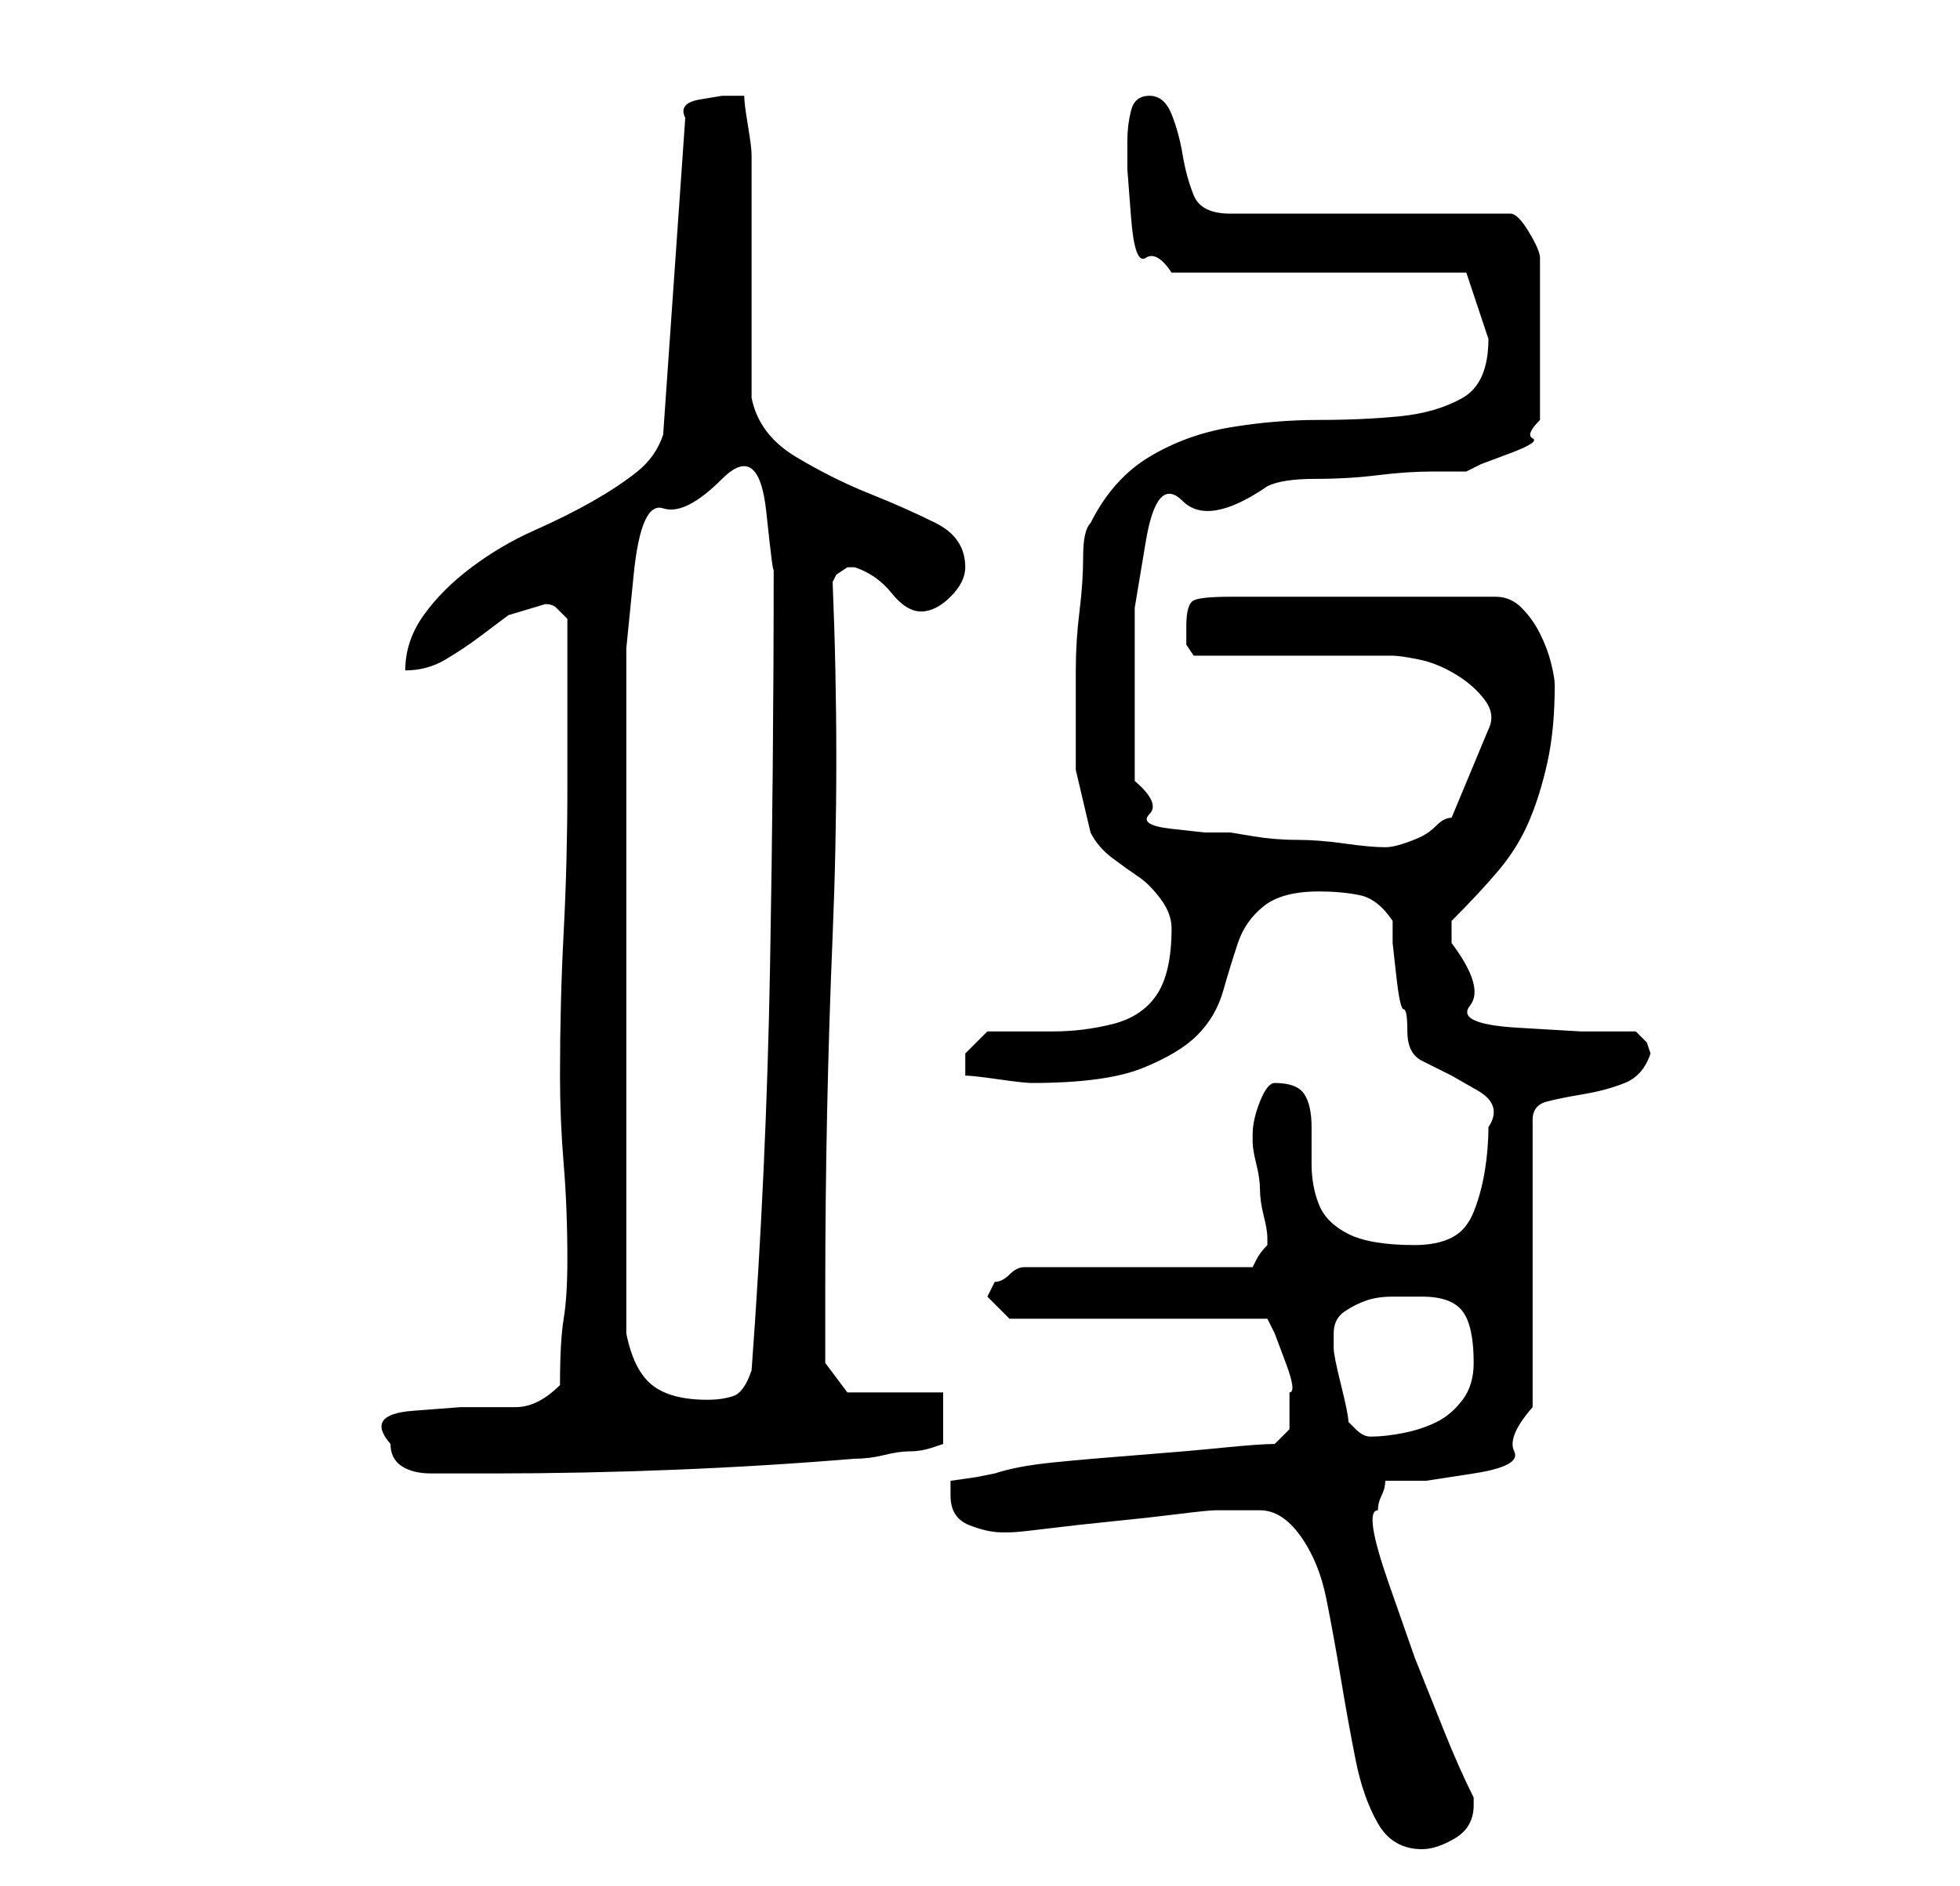 <?xml version="1.0" standalone="no"?>
<!DOCTYPE svg PUBLIC "-//W3C//DTD SVG 1.1//EN" "http://www.w3.org/Graphics/SVG/1.1/DTD/svg11.dtd" >
<svg xmlns="http://www.w3.org/2000/svg" xmlns:xlink="http://www.w3.org/1999/xlink" version="1.1" viewBox="-10 0 266 256">
   <path fill="currentColor"
d="M161 205q3 0 5.5 3.5t3.5 8.5t2 11t2 11t3 8.5t6 3.5q2 0 4.5 -1.5t2.5 -4.5v-0.5v-0.5q-2 -4 -4 -9l-4 -10t-3.5 -10t-1.5 -10q0 -1 0.5 -2t0.5 -2h5.5t6.5 -1t5.5 -3t2.5 -6v-39q0 -2 2 -2.5t5 -1t5.5 -1.5t3.5 -4l-0.5 -1.5t-1.5 -1.5h-7.5t-8.5 -0.5t-6.5 -3
t-2.5 -8.5v-1.5v-1.5q4 -4 6.5 -7t4 -6.5t2.5 -8t1 -10.5q0 -1 -0.5 -3t-1.5 -4t-2.5 -3.5t-3.5 -1.5h-36q-4 0 -5 0.5t-1 3.5v2.5t1 1.5h5.5h8.5h7.5h5.5q1 0 3.5 0.5t5 2t4 3.5t0.5 4l-5 12q-1 0 -2 1t-2 1.5t-2.5 1t-2.5 0.5v0q-2 0 -5.5 -0.5t-6.5 -0.5t-6 -0.5l-3 -0.5
h-3.5t-4.5 -0.5t-3 -2t-2 -4.5v-10v-13.5t1.5 -9t5 -5.5t11.5 -2q2 -1 6.5 -1t8.5 -0.5t7.5 -0.5h4.5l2 -1t4 -1.5t3 -2t1 -2.5v-22q0 -1 -1.5 -3.5t-2.5 -2.5h-38q-4 0 -5 -2.5t-1.5 -5.5t-1.5 -5.5t-3 -2.5t-2.5 2t-0.5 4v4t0.5 6.5t2 5.5t3.5 2h40l0.5 1.5l1 3l1 3
l0.5 1.5q0 6 -3.5 8t-8.5 2.5t-11 0.5t-12 1t-11 4t-8 9q-1 1 -1 4.5t-0.5 7.5t-0.5 8v5v8.5t2 8.5q1 2 3 3.5t3.5 2.5t3 3t1.5 4q0 6 -2 9t-6 4t-8 1h-9l-3 3v1v2q1 0 4.5 0.5t4.5 0.5q10 0 15 -2t7.5 -4.5t3.5 -6t2 -6.5t3.5 -5t7.5 -2q3 0 5.5 0.5t4.5 3.5v3t0.5 4.5
t1 4.5t0.5 3q0 3 2 4l4 2t3.5 2t1.5 5q0 3 -0.5 6t-1.5 5.5t-3 3.5t-5 1q-6 0 -9 -1.5t-4 -4t-1 -5.5v-5q0 -3 -1 -4.5t-4 -1.5q-1 0 -2 2.5t-1 4.5v1q0 1 0.5 3t0.5 3.5t0.5 3.5t0.5 3v0v1q-1 1 -1.5 2l-0.5 1h-31q-1 0 -2 1t-2 1l-0.5 1l-0.5 1l3 3h35l1 2t1.5 4t0.5 4v2
v3t-2 2q-2 0 -7 0.5t-11.5 1t-11.5 1t-8 1.5l-2.5 0.5t-3.5 0.5v2q0 3 2.5 4t4.5 1h1q1 0 5 -0.5t9 -1t9 -1t5 -0.5h6zM43 196q0 2 1.5 3t4 1h5h3.5q12 0 24.5 -0.5t24.5 -1.5q2 0 4 -0.5t3.5 -0.5t3 -0.5l1.5 -0.5v-7h-13l-3 -4v-10q0 -24 1 -48t0 -48l0.5 -1t1.5 -1h1v0
q3 1 5 3.5t4 2.5t4 -2t2 -4q0 -4 -4 -6t-9 -4t-10 -5t-6 -8v-6.5v-10.5v-9.5v-6.5q0 -1 -0.5 -4t-0.5 -4h-1.5h-1.5t-3 0.5t-2 2.5l-3 43q-1 3 -3.5 5t-6 4t-8 4t-8.5 5t-6.5 6.5t-2.5 7.5q3 0 5.5 -1.5t4.5 -3l4 -3t5 -1.5q1 0 1.5 0.5l1.5 1.5v5v6.5v7.5v4q0 10 -0.5 19.5
t-0.5 19.5q0 6 0.5 12t0.5 13q0 5 -0.5 8t-0.5 9q-3 3 -6 3h-7.5t-6.5 0.5t-3 4.5zM173 193q0 -1 -1 -5t-1 -5v-1v-1q0 -2 1.5 -3t3 -1.5t3.5 -0.5h4q4 0 5.5 2t1.5 7q0 3 -1.5 5t-3.5 3t-4.5 1.5t-4.5 0.5q-1 0 -2 -1zM75 181v-42v-43v-8t1 -10t4 -9t8 -4t6 4.5t1 7.5
q0 27 -0.5 54.5t-2.5 54.5q-1 3 -2.5 3.5t-3.5 0.5q-5 0 -7.5 -2t-3.5 -7z" />
</svg>
